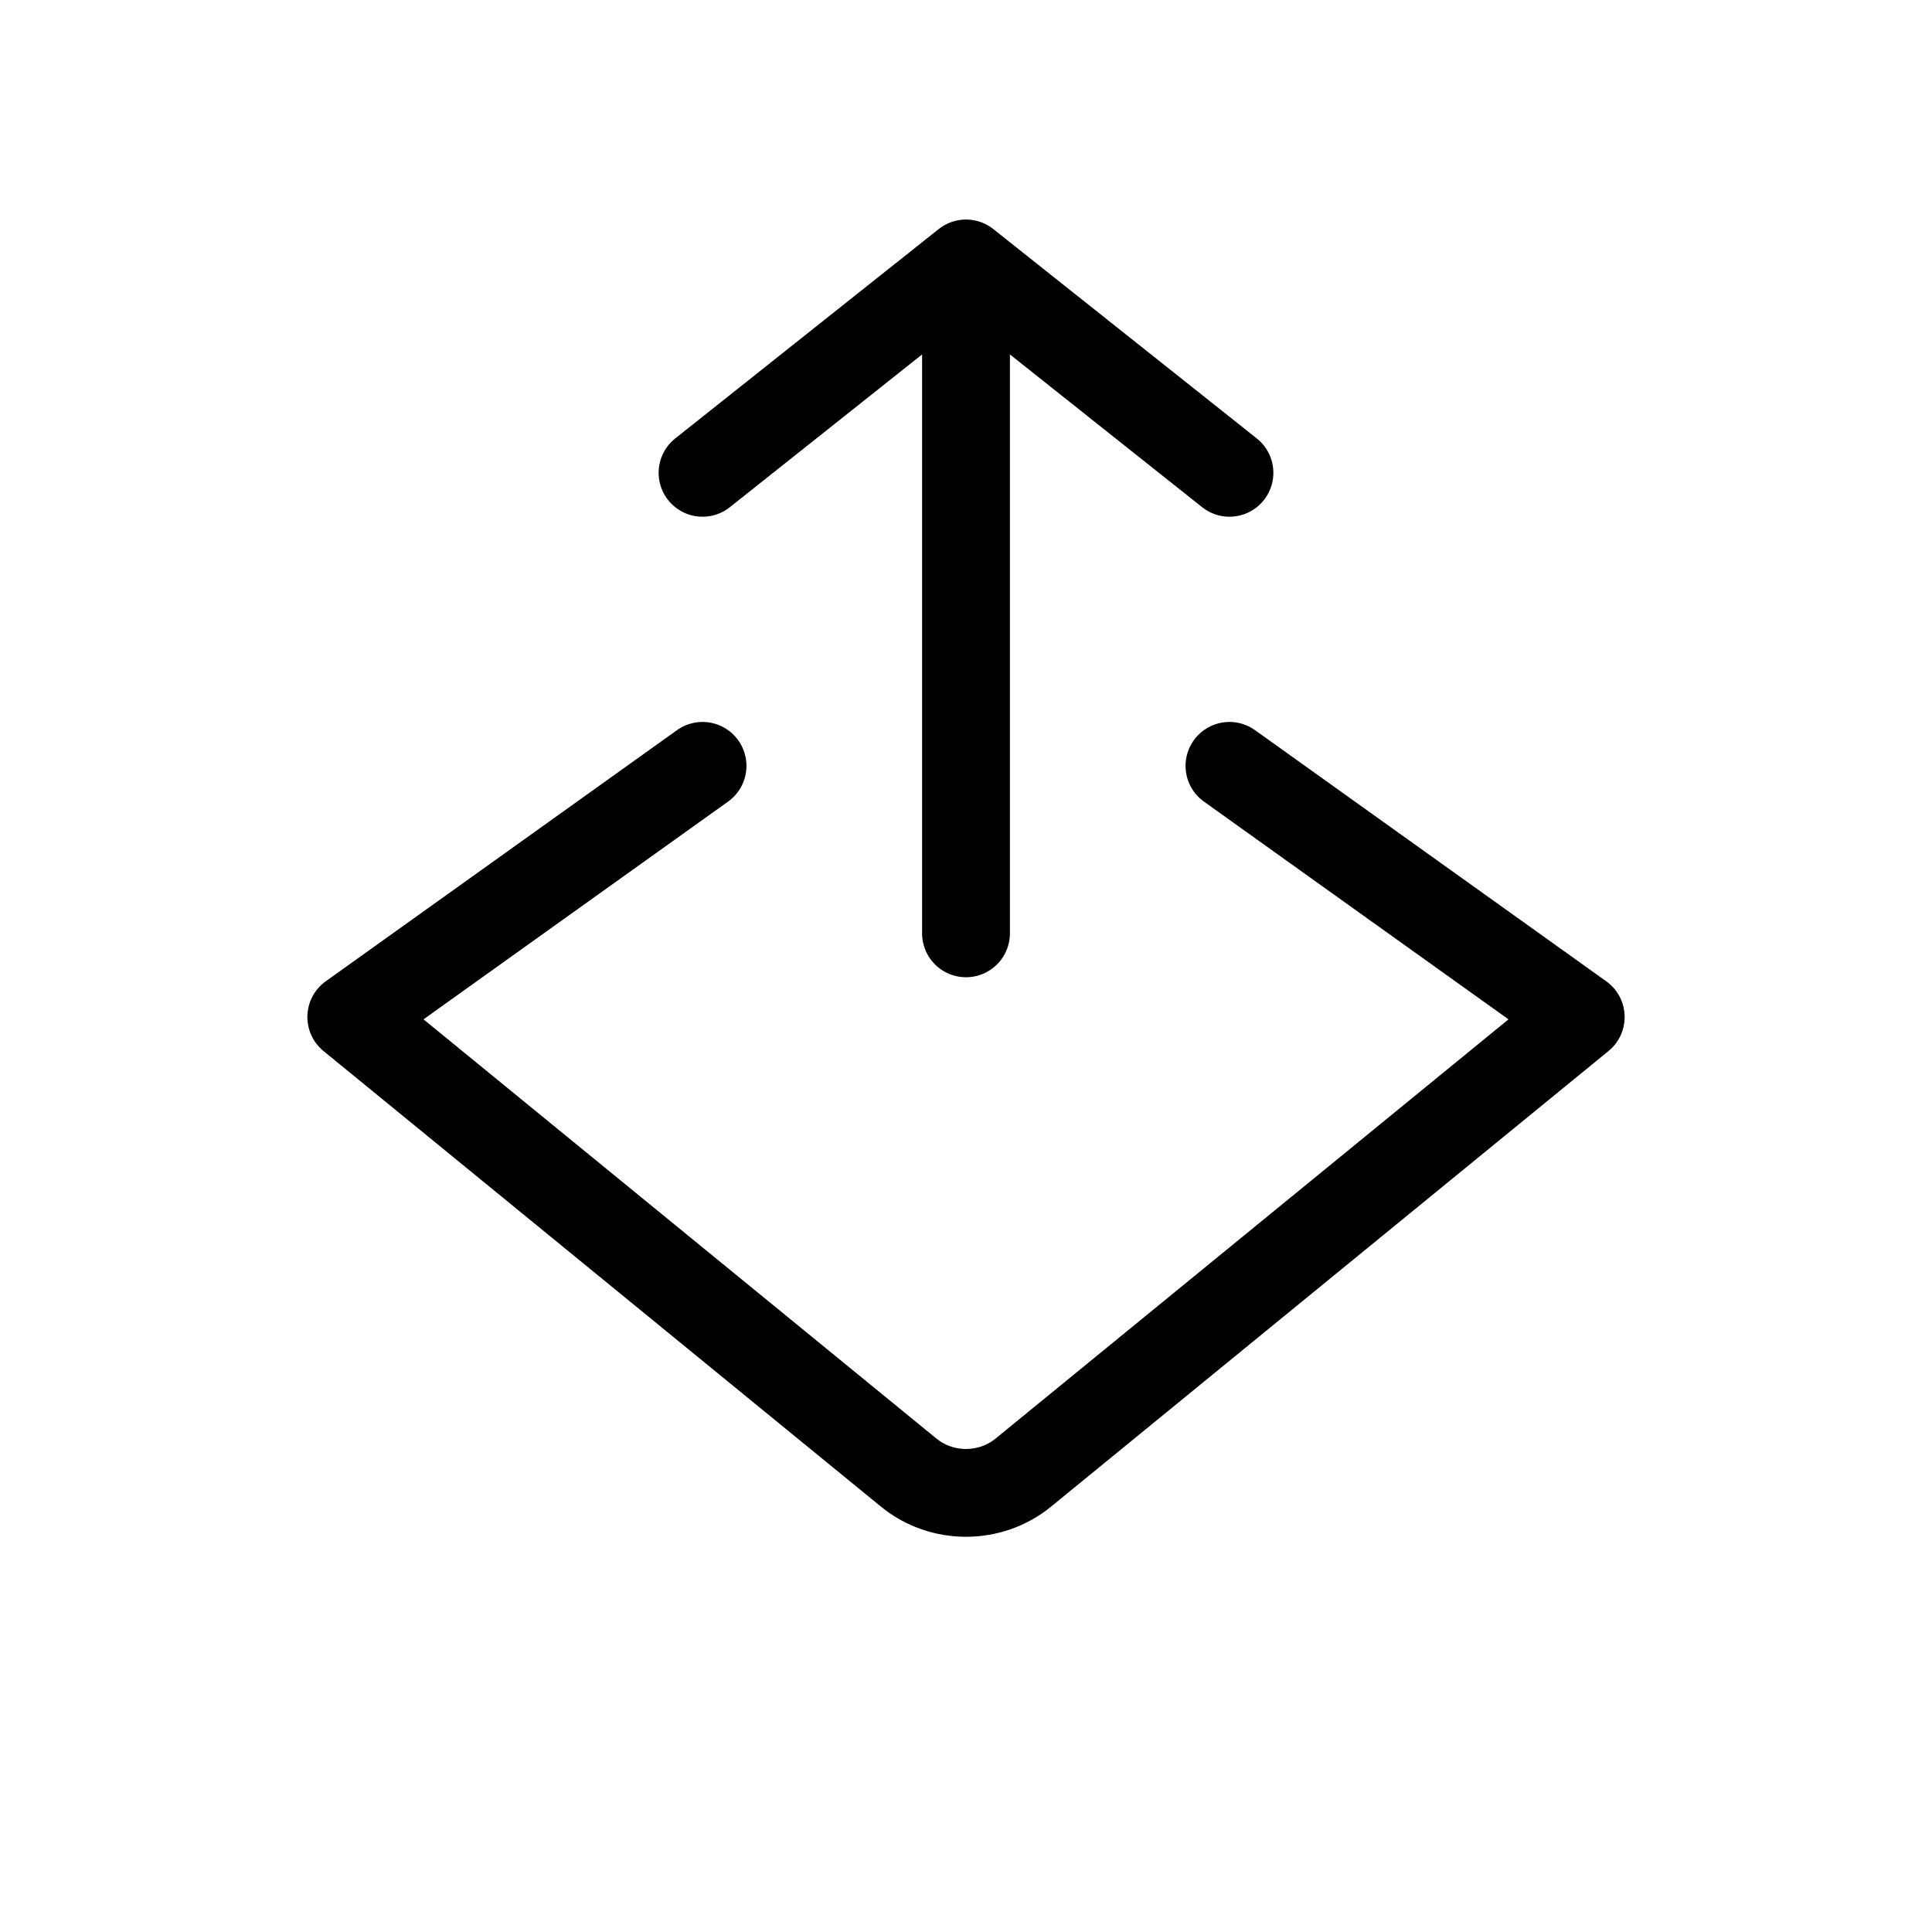 <svg width="22" height="22" viewBox="0 0 22 22" fill="none" xmlns="http://www.w3.org/2000/svg">
<g filter="url(#filter0_d_5361_22251)">
<path d="M8 5.384L11 3L14 5.384C12.81 6.153 12.785 7.885 13.952 8.688L14 8.721L18 11.581L11.651 16.77C11.276 17.076 10.724 17.076 10.349 16.77L4 11.581L8 8.721L8.048 8.688C9.215 7.885 9.19 6.153 8 5.384Z" fill="white"/>
<path d="M11 10.628V3M11 3L8 5.384V5.384C9.19 6.153 9.215 7.885 8.048 8.688L8 8.721L4 11.581L10.349 16.77C10.724 17.076 11.276 17.076 11.651 16.77L18 11.581L14 8.721L13.952 8.688C12.785 7.885 12.81 6.153 14 5.384V5.384L11 3Z" stroke="white" stroke-width="3" stroke-linecap="round" stroke-linejoin="round"/>
</g>
<path d="M11 10.628V3M11 3L8 5.384M11 3L14 5.384M8 8.721L4 11.581L10.349 16.77C10.724 17.076 11.276 17.076 11.651 16.77L18 11.581L14 8.721" stroke="black" stroke-linecap="round" stroke-linejoin="round"/>
<defs>
<filter id="filter0_d_5361_22251" x="0.5" y="0.5" width="21" height="21" filterUnits="userSpaceOnUse" color-interpolation-filters="sRGB">
<feFlood flood-opacity="0" result="BackgroundImageFix"/>
<feColorMatrix in="SourceAlpha" type="matrix" values="0 0 0 0 0 0 0 0 0 0 0 0 0 0 0 0 0 0 127 0" result="hardAlpha"/>
<feOffset dy="1"/>
<feGaussianBlur stdDeviation="1"/>
<feComposite in2="hardAlpha" operator="out"/>
<feColorMatrix type="matrix" values="0 0 0 0 0 0 0 0 0 0 0 0 0 0 0 0 0 0 0.5 0"/>
<feBlend mode="normal" in2="BackgroundImageFix" result="effect1_dropShadow_5361_22251"/>
<feBlend mode="normal" in="SourceGraphic" in2="effect1_dropShadow_5361_22251" result="shape"/>
</filter>
</defs>
</svg>
